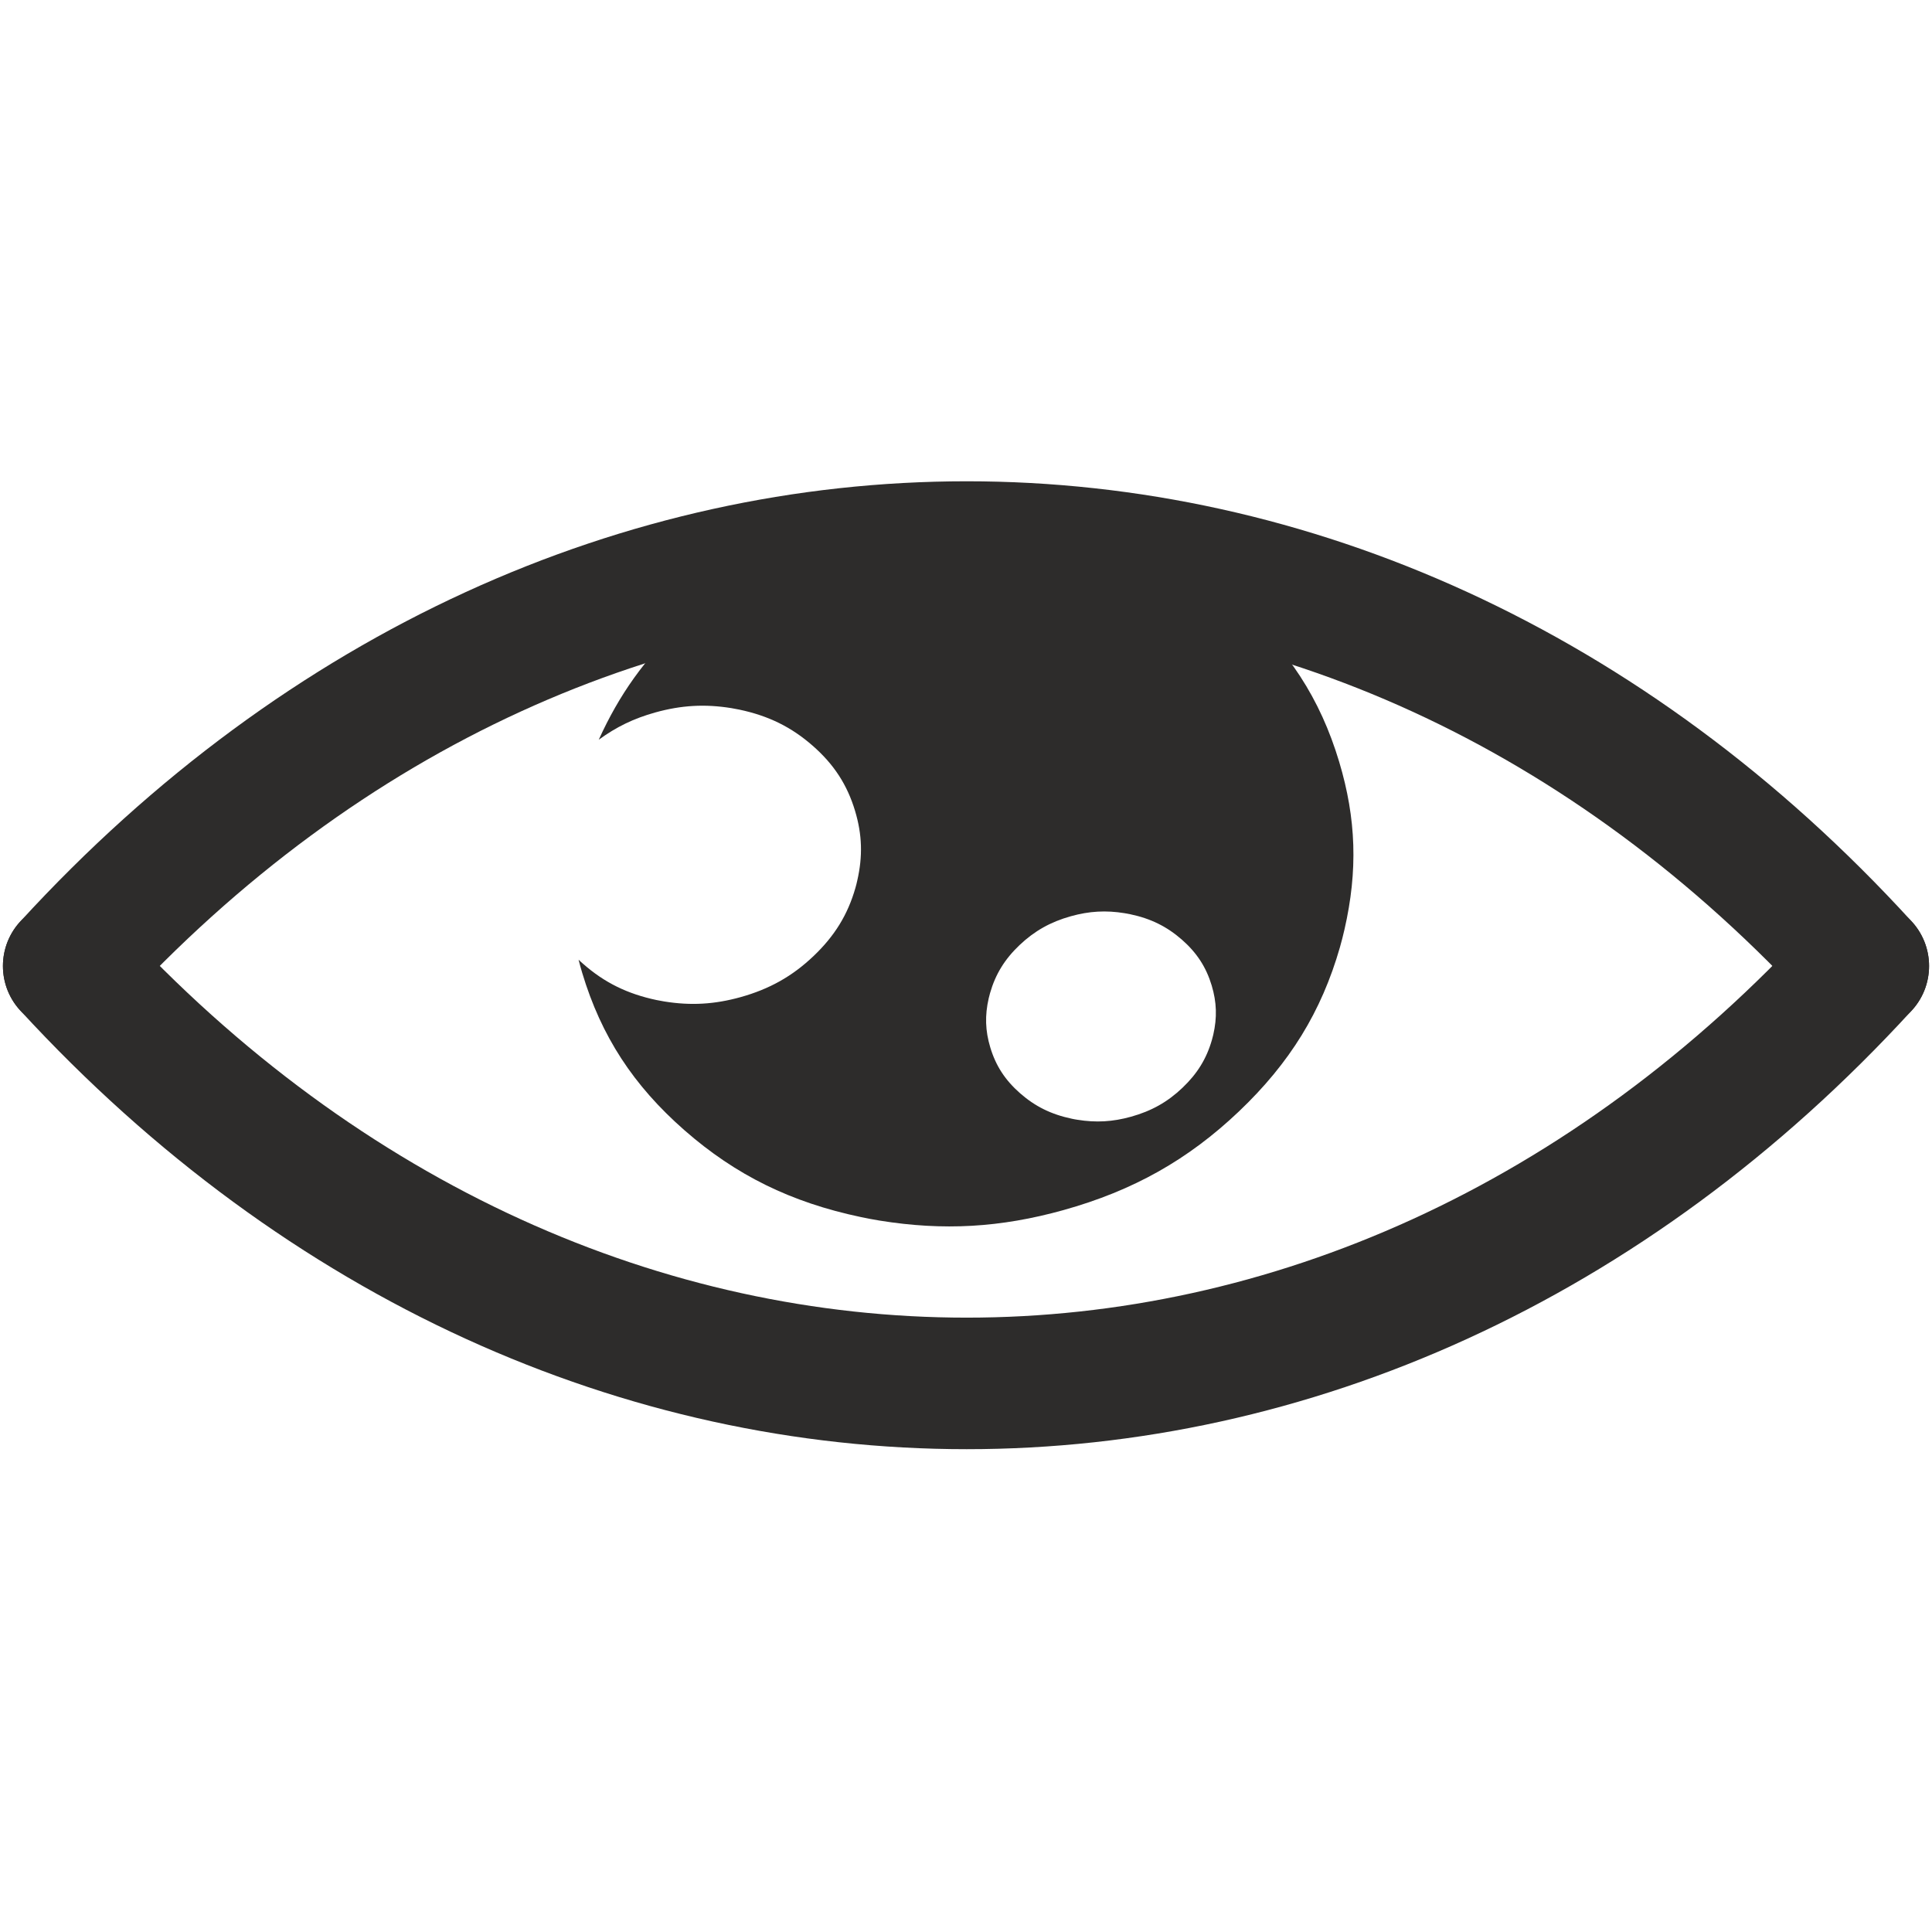 <?xml version="1.0" encoding="utf-8"?>
<!-- Created by sK1 2.0rc4 (https://sk1project.net/) -->
<svg xmlns="http://www.w3.org/2000/svg" height="832.677pt" viewBox="0 0 832.677 832.677" width="832.677pt" version="1.1" xmlns:xlink="http://www.w3.org/1999/xlink" id="15b02e0e-b2a0-11ea-be2e-a0f3c11e789f">

<g>
	<path style="fill-rule:evenodd;fill:#2d2c2b;" d="M 448.825,221.573 L 448.825,221.573 C 421.311,217.126 396.785,218.544 369.651,226.106 339.617,234.484 315.938,247.802 293.999,268.64 277.879,283.957 266.909,299.295 258.057,318.822 L 258.057,318.822 C 265.683,313.258 273.107,309.67 282.382,307.071 293.642,303.935 303.809,303.355 315.247,305.202 L 315.247,305.202 C 316.451,305.395 317.477,305.589 318.681,305.847 331.189,308.489 341.067,313.344 350.23,321.378 359.416,329.412 365.147,338.22 368.536,349.519 371.59,359.723 371.88,369.025 369.472,379.529 L 369.472,379.529 C 369.227,380.668 368.982,381.613 368.669,382.709 365.37,394.245 359.706,403.417 350.609,412.075 341.49,420.753 331.658,426.274 319.194,429.754 307.912,432.891 297.722,433.471 286.284,431.623 L 286.284,431.623 C 285.08,431.43 284.077,431.236 282.918,431 270.409,428.358 260.532,423.503 251.368,415.447 250.632,414.824 250.053,414.287 249.362,413.621 L 249.362,413.621 C 249.874,415.662 250.343,417.359 250.945,419.357 259.127,446.553 272.907,467.756 295.002,487.132 317.098,506.488 340.888,518.195 370.988,524.533 373.82,525.134 376.228,525.585 379.082,526.058 L 379.082,526.058 C 406.618,530.505 431.188,529.108 458.323,521.547 488.378,513.168 512.057,499.85 533.997,478.991 555.914,458.132 569.537,436.005 577.497,408.272 578.255,405.587 578.835,403.31 579.459,400.603 L 579.459,400.603 C 585.256,375.298 584.543,352.87 577.163,328.295 569.002,301.099 555.201,279.896 533.105,260.541 511.009,241.165 487.241,229.457 457.141,223.12 454.221,222.518 451.768,222.046 448.825,221.573 L 448.825,221.573 Z M 484.7,393.579 L 484.7,393.579 C 485.569,393.708 486.283,393.858 487.13,394.03 495.937,395.877 502.894,399.314 509.359,404.964 515.825,410.635 519.861,416.844 522.247,424.792 524.387,431.967 524.61,438.519 522.916,445.93 L 522.916,445.93 C 522.737,446.725 522.559,447.391 522.336,448.164 520.017,456.284 516.026,462.75 509.605,468.851 503.206,474.952 496.271,478.84 487.487,481.289 479.549,483.502 472.37,483.91 464.321,482.6 L 464.321,482.6 C 463.451,482.471 462.738,482.342 461.89,482.149 453.083,480.301 446.127,476.864 439.683,471.214 433.217,465.543 429.182,459.356 426.796,451.408 424.633,444.212 424.433,437.66 426.127,430.248 L 426.127,430.248 C 426.305,429.475 426.484,428.809 426.707,428.014 429.026,419.916 432.994,413.428 439.416,407.327 445.837,401.248 452.749,397.338 461.534,394.889 469.471,392.676 476.651,392.268 484.7,393.579 L 484.7,393.579 Z" />
	<path style="fill-rule:evenodd;fill:#2d2c2b;" d="M 50.48,397.157 C 39.885,385.632 21.952,384.878 10.427,395.473 -1.098,406.068 -1.852,424 8.743,435.526 123.955,560.849 269.782,624.587 416.639,624.587 563.501,624.587 709.147,560.844 823.97,435.488 834.545,423.943 833.758,406.013 822.214,395.438 810.67,384.864 792.739,385.65 782.165,397.195 677.275,511.705 546.449,567.894 416.639,567.894 286.825,567.894 155.78,511.7 50.48,397.157 Z" />
	<path style="fill-rule:evenodd;fill:#2d2c2b;" d="M 8.708,397.193 C -1.866,408.738 -1.079,426.669 10.466,437.243 22.01,447.817 39.941,447.03 50.515,435.485 155.827,320.506 286.862,264.12 416.639,264.12 546.412,264.12 677.229,320.5 782.13,435.447 792.683,447.011 810.612,447.83 822.176,437.277 833.739,426.724 834.559,408.795 824.005,397.231 709.194,271.424 563.539,207.428 416.639,207.428 269.745,207.428 123.908,271.419 8.708,397.193 Z" />
</g>
</svg>